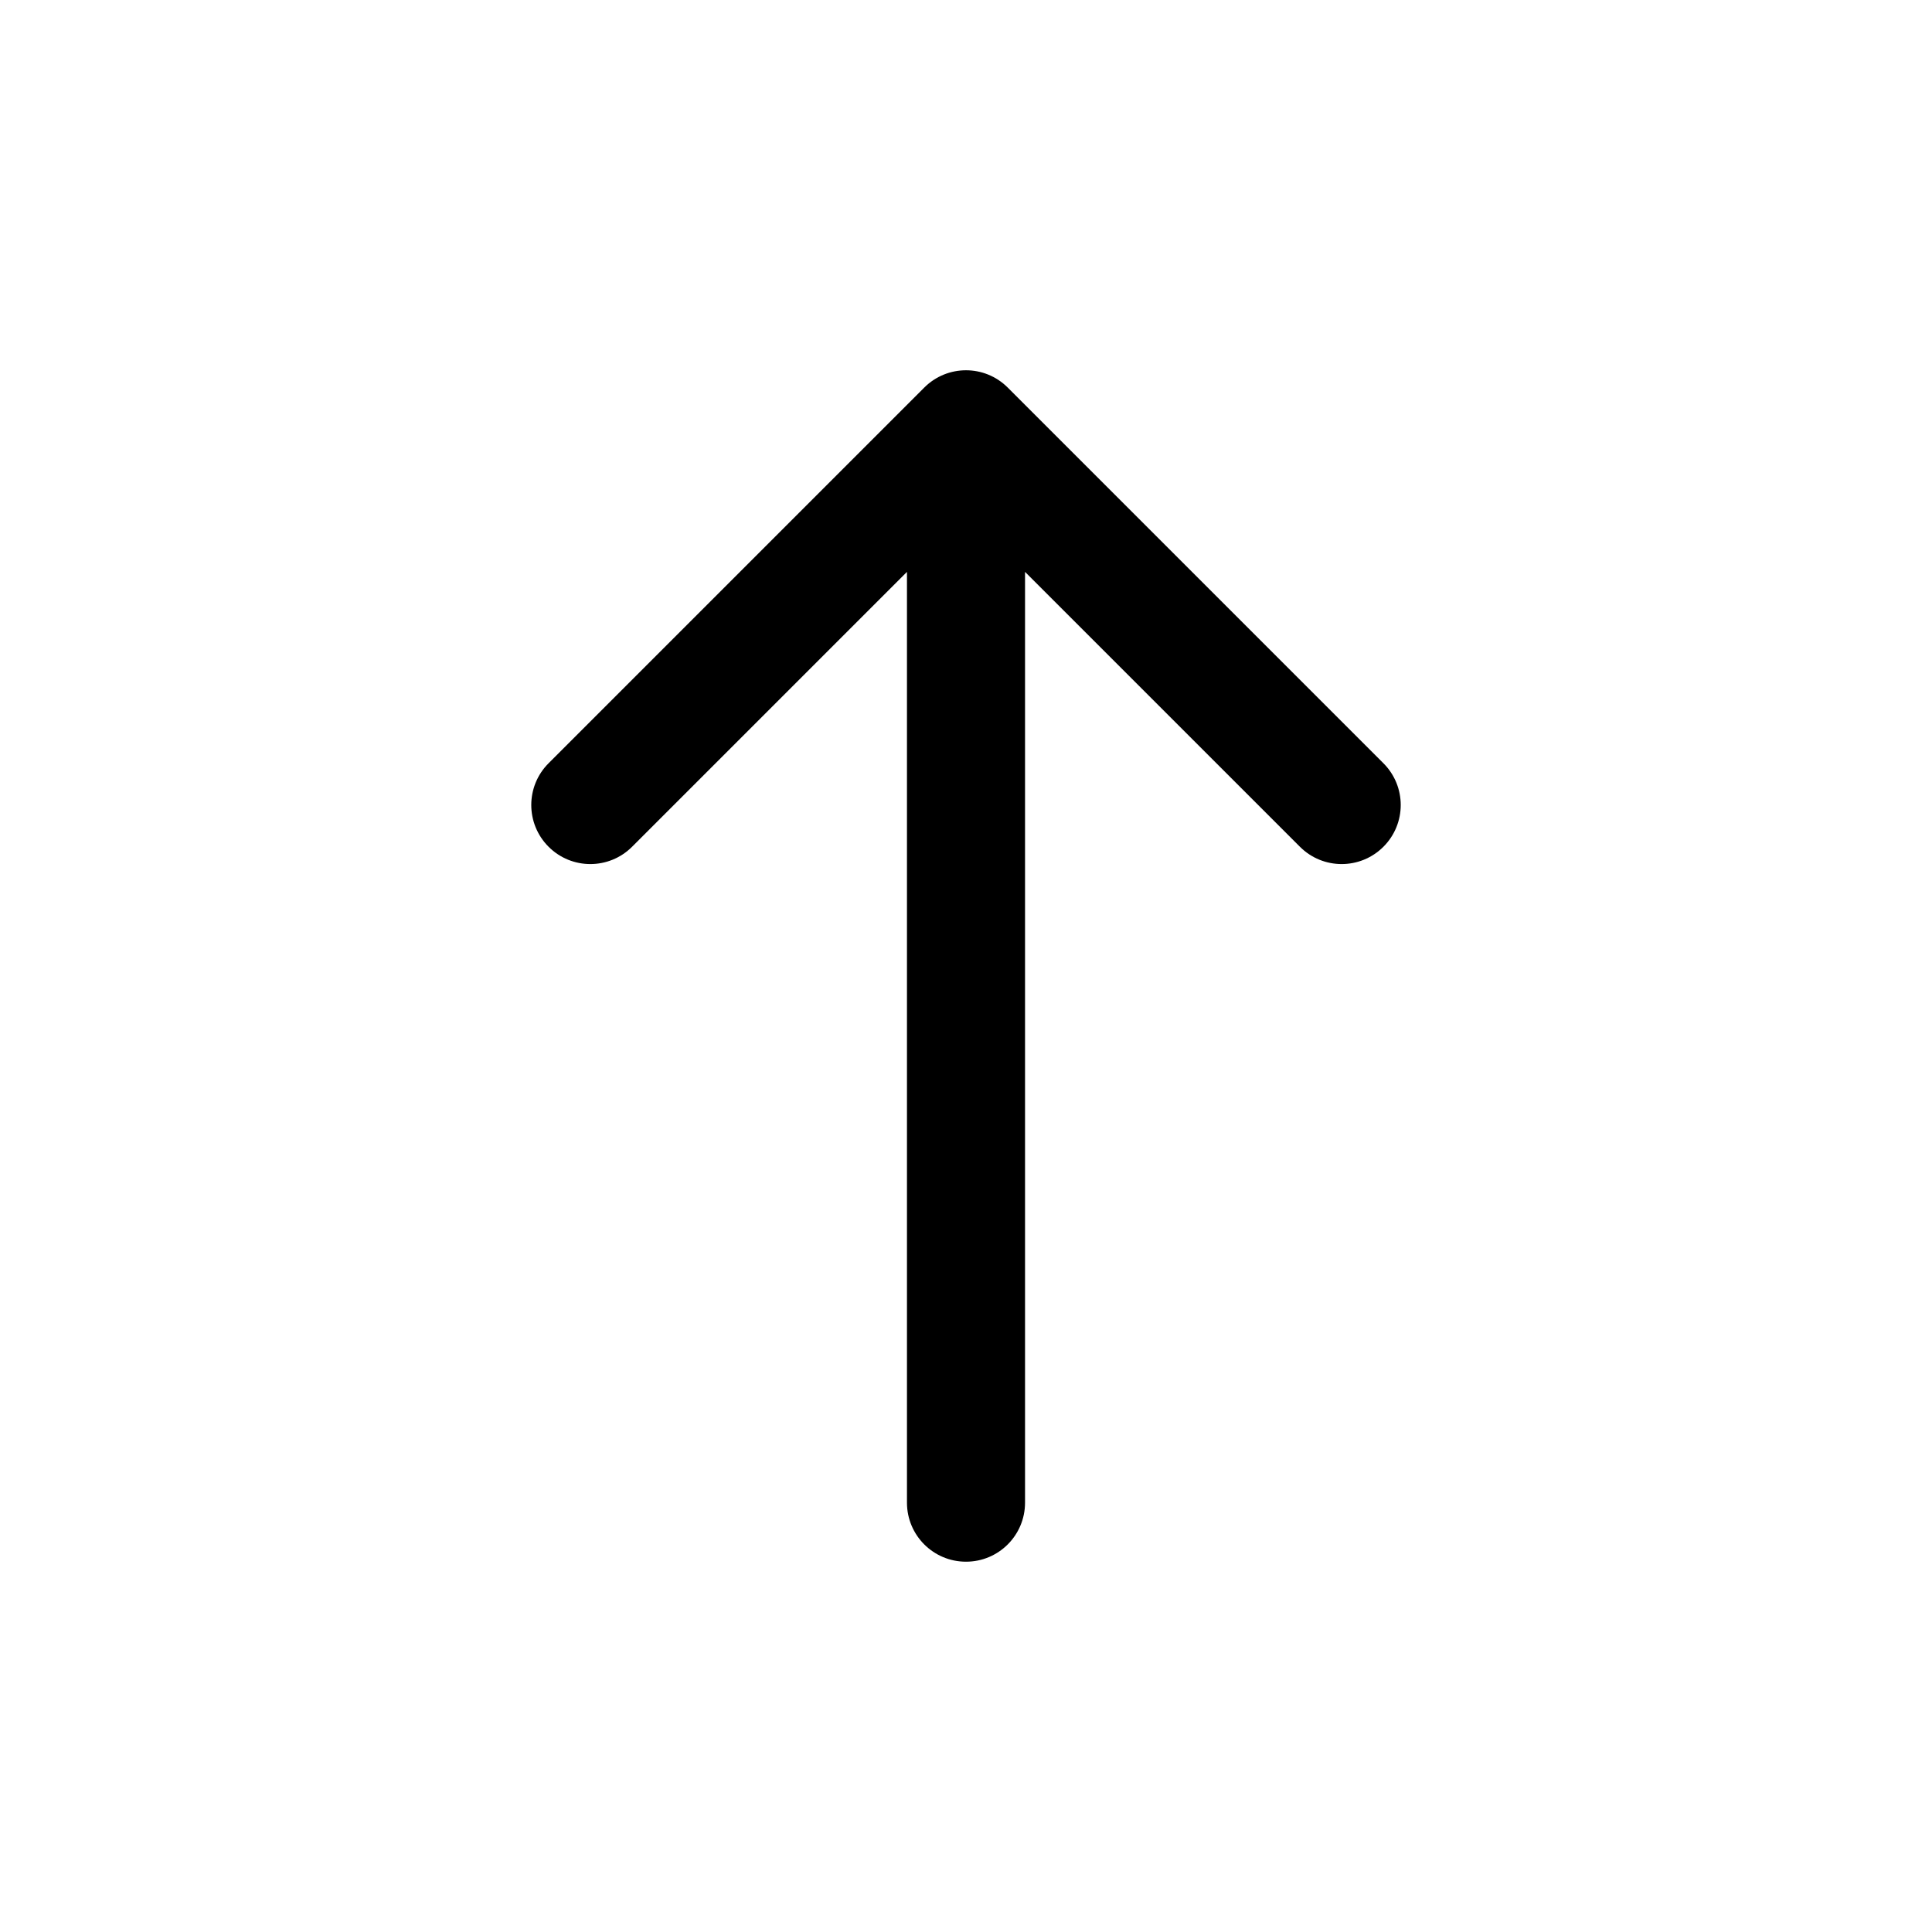 <svg width="18" height="18" viewBox="0 0 18 18" fill="none" xmlns="http://www.w3.org/2000/svg">
<path d="M8.45 14C8.45 14.304 8.696 14.55 9 14.55C9.304 14.55 9.55 14.304 9.55 14L8.45 14ZM9.389 3.611C9.174 3.396 8.826 3.396 8.611 3.611L5.111 7.111C4.896 7.326 4.896 7.674 5.111 7.889C5.326 8.104 5.674 8.104 5.889 7.889L9 4.778L12.111 7.889C12.326 8.104 12.674 8.104 12.889 7.889C13.104 7.674 13.104 7.326 12.889 7.111L9.389 3.611ZM9.55 14L9.55 4L8.45 4L8.45 14L9.55 14Z" fill="black"/>
</svg>
